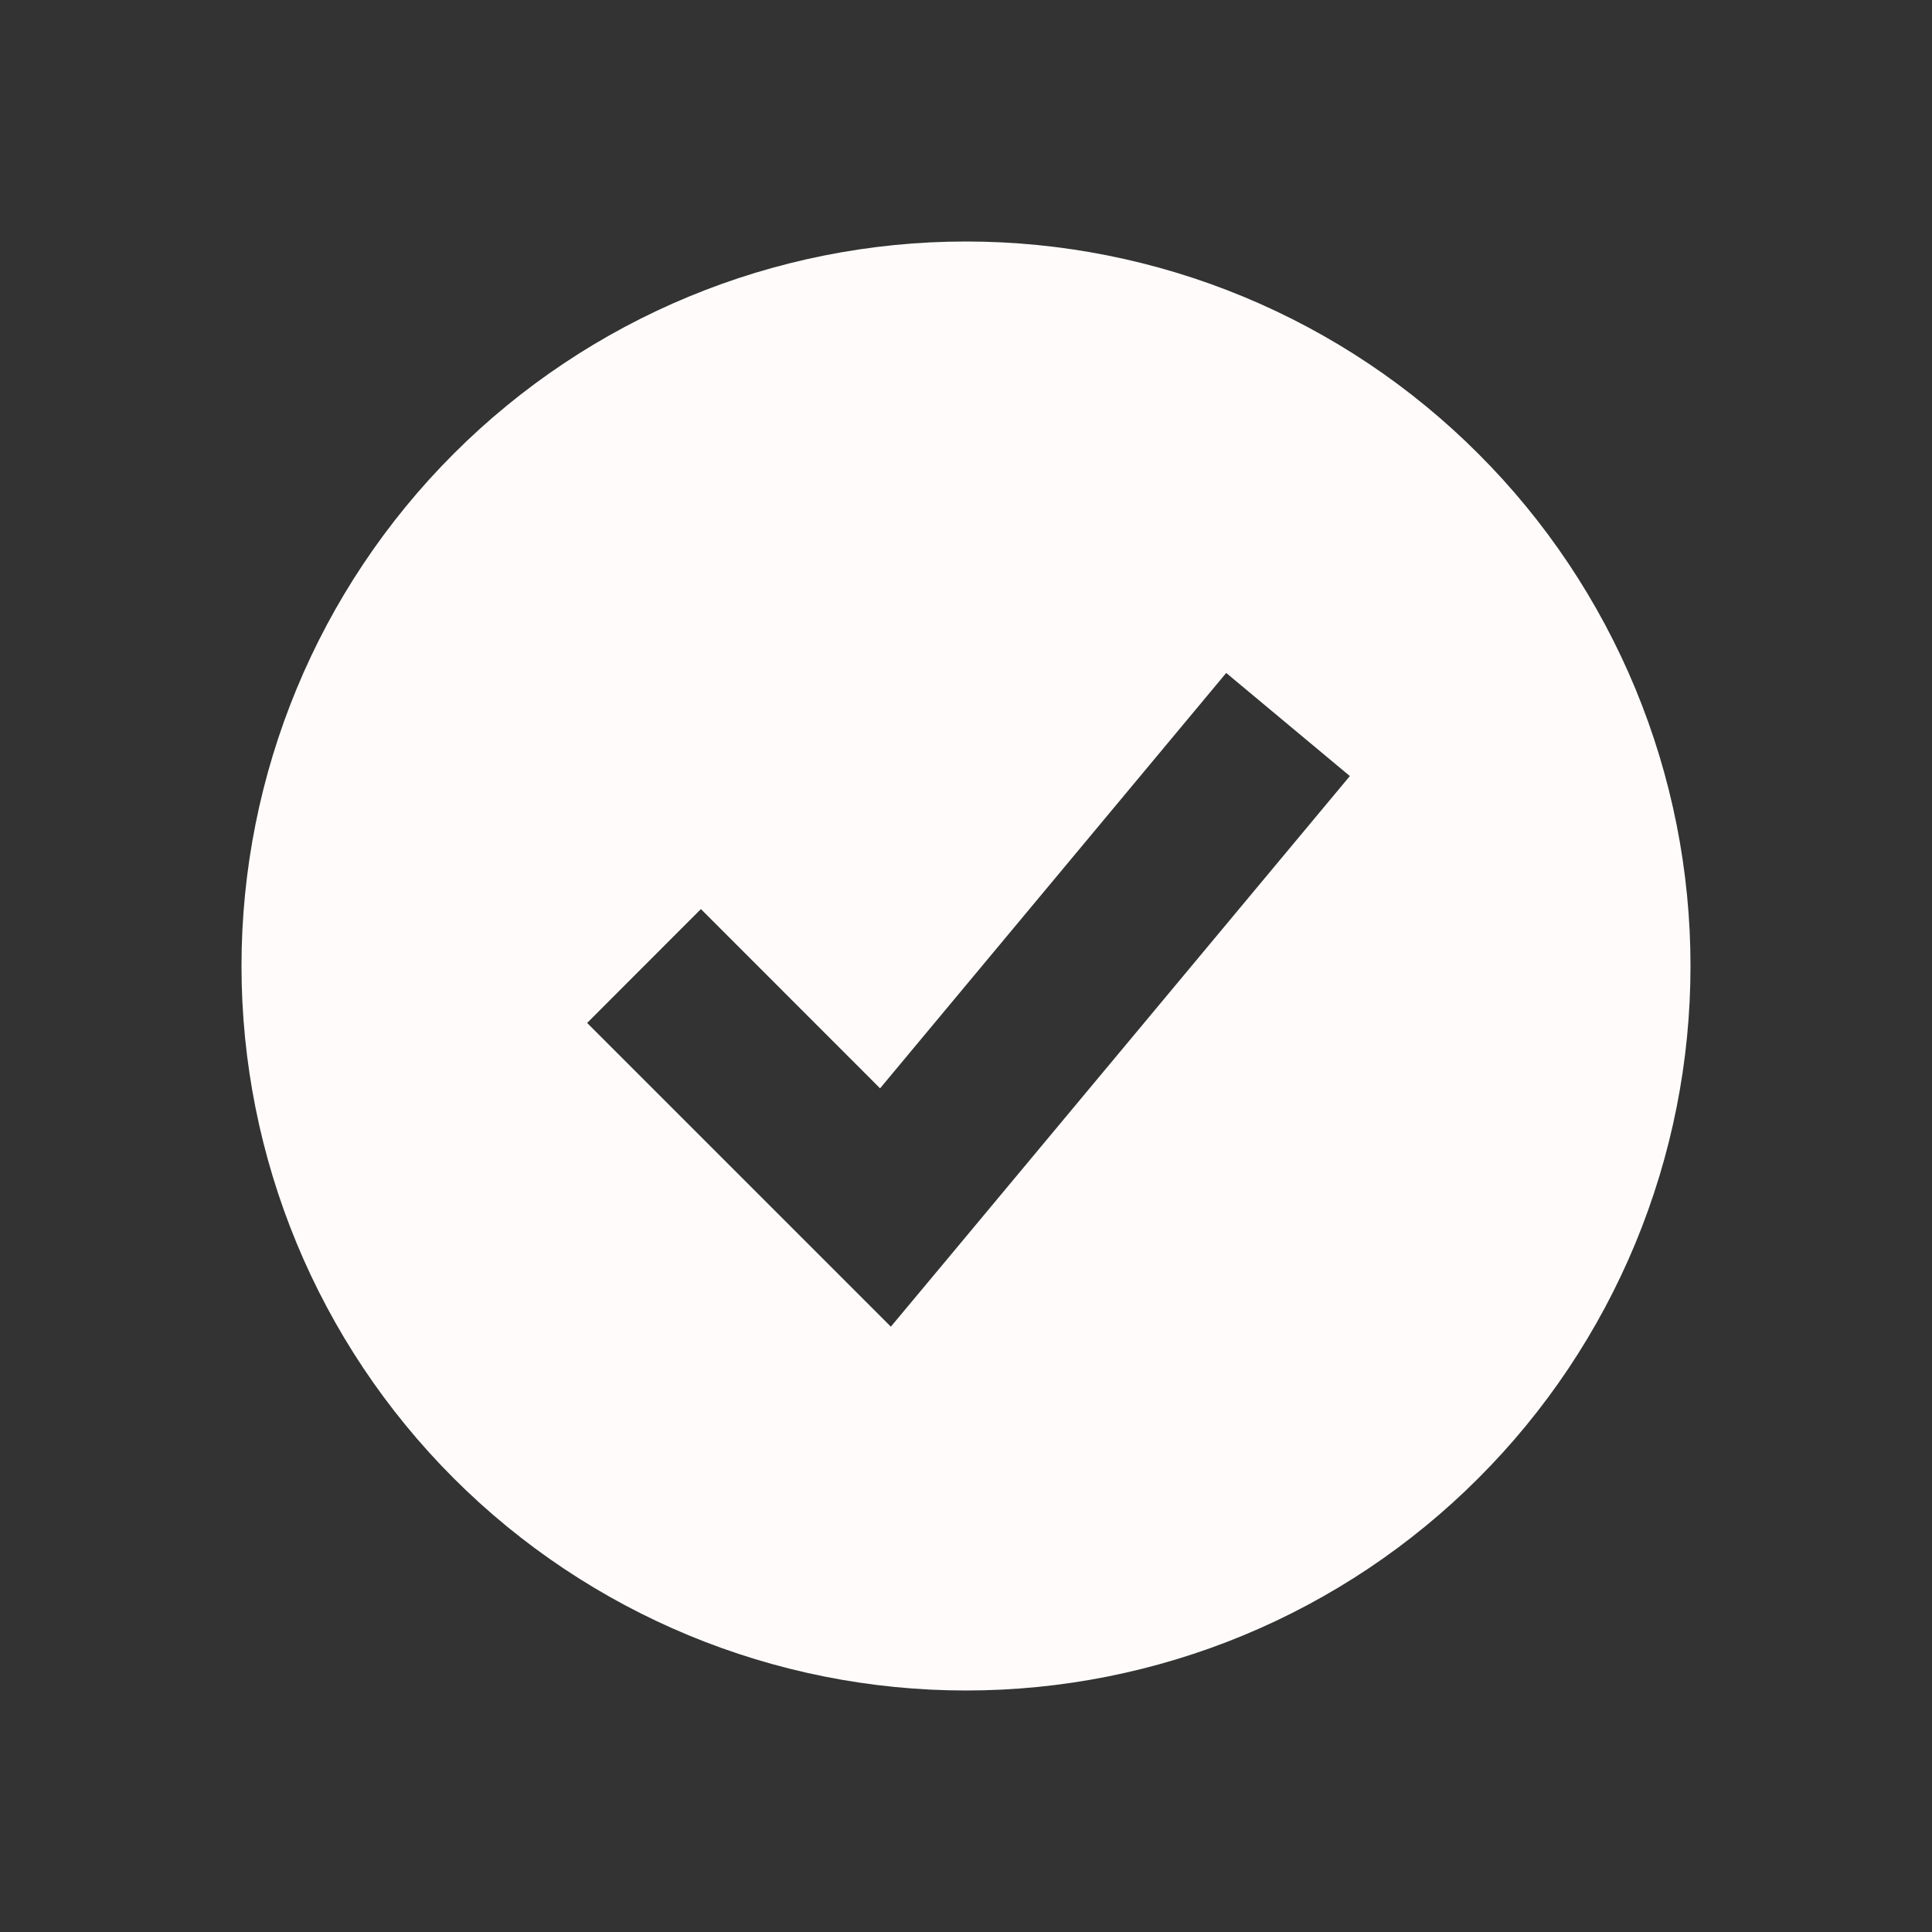 <svg width="19" height="19" viewBox="0 0 19 19" fill="none" xmlns="http://www.w3.org/2000/svg">
<rect x="0" y="0" width="19" height="19" fill="#333333" stroke="none"/>
<path fill-rule="evenodd" clip-rule="evenodd" d="M9.5 16.625C10.436 16.625 11.362 16.441 12.227 16.083C13.091 15.725 13.877 15.2 14.538 14.538C15.2 13.877 15.725 13.091 16.083 12.227C16.441 11.362 16.625 10.436 16.625 9.5C16.625 8.564 16.441 7.638 16.083 6.773C15.725 5.909 15.2 5.123 14.538 4.462C13.877 3.8 13.091 3.275 12.227 2.917C11.362 2.559 10.436 2.375 9.5 2.375C7.61 2.375 5.798 3.126 4.462 4.462C3.126 5.798 2.375 7.61 2.375 9.5C2.375 11.39 3.126 13.202 4.462 14.538C5.798 15.874 7.61 16.625 9.5 16.625ZM9.316 12.382L13.275 7.632L12.059 6.618L8.655 10.703L6.893 8.94L5.774 10.06L8.149 12.435L8.761 13.047L9.316 12.382Z" fill="#FFFBFB"/>
</svg>
